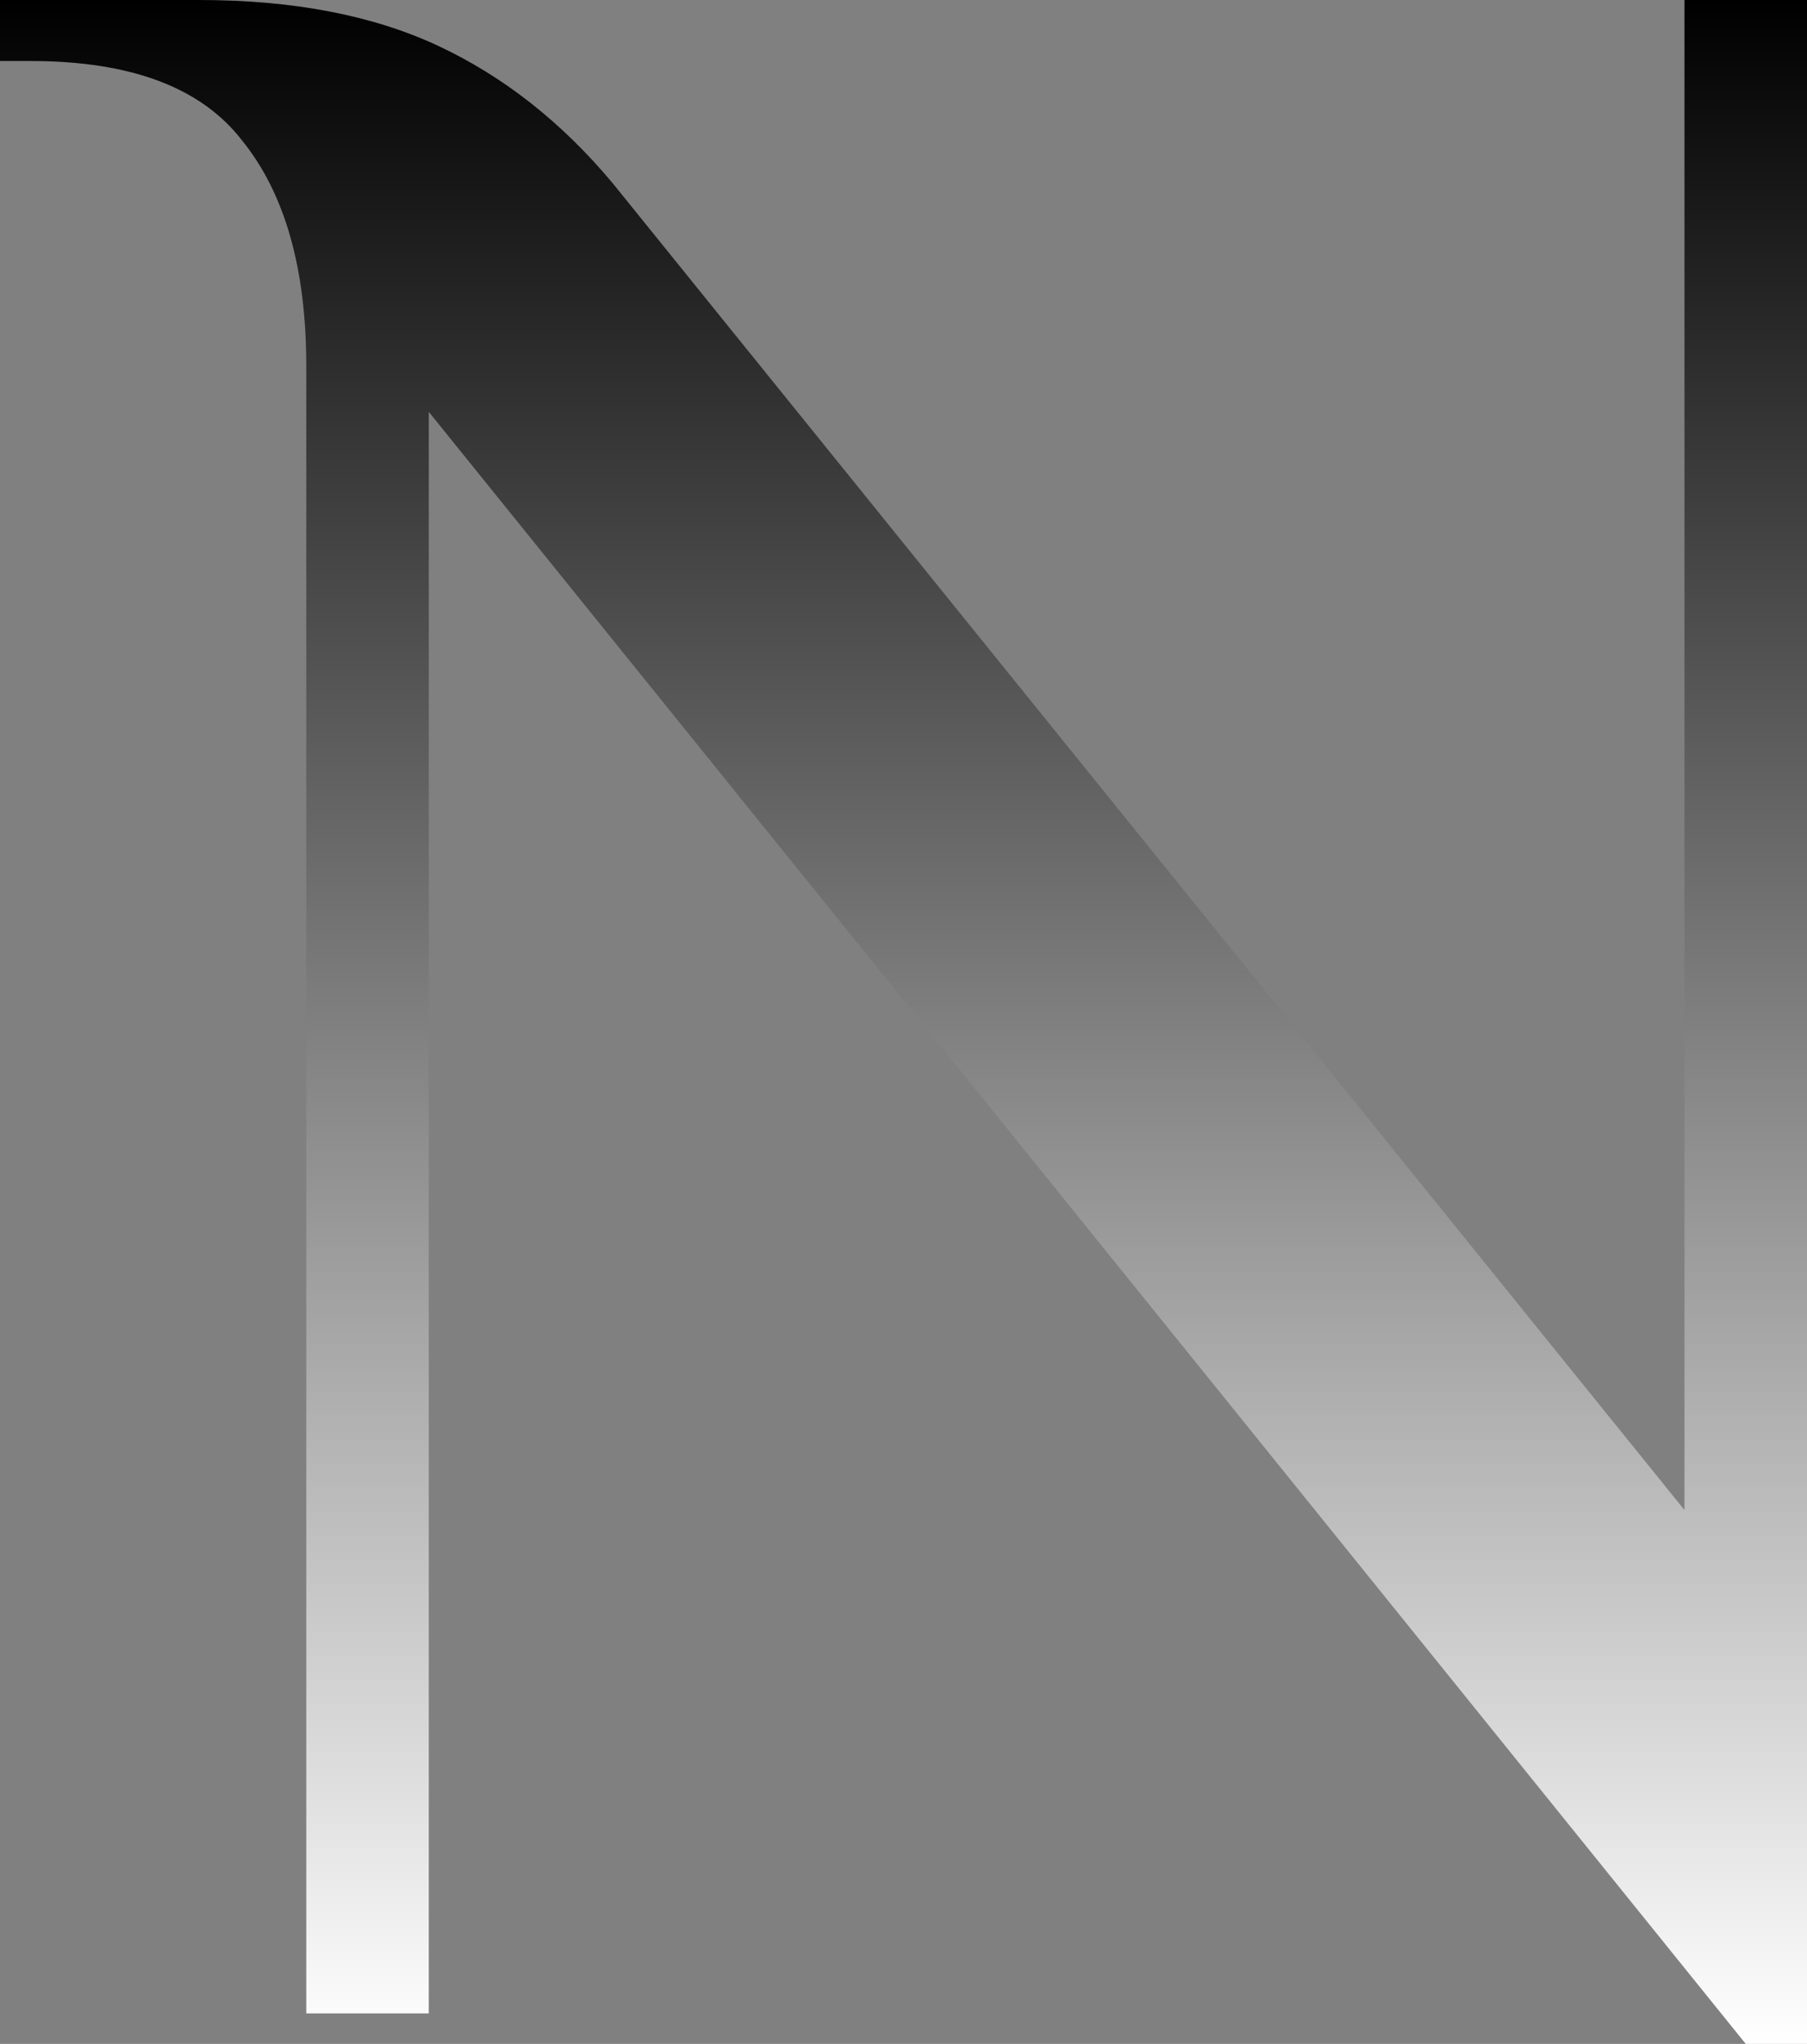 <svg width="183" height="207" viewBox="0 0 183 207" fill="none" xmlns="http://www.w3.org/2000/svg">
<rect x="0" y="0" width="183" height="207" fill="#808080" stroke="none"/>
<path d="M43.424 203.91H31.017V37.075C31.017 27.188 28.846 19.567 24.503 14.212C20.368 8.857 13.234 6.179 3.102 6.179H0V0H20.161C29.673 0 37.737 1.545 44.354 4.634C50.971 7.724 56.864 12.358 62.034 18.537L170.593 152.933V0H183V207H176.797L43.424 41.709V203.91Z" fill="url(#paint0_linear_195_1483)" style=""/>
<defs>
<linearGradient id="paint0_linear_195_1483" x1="91.5" y1="0" x2="91.5" y2="207" gradientUnits="userSpaceOnUse">
<stop style="stop-color:black;stop-opacity:1;"/>
<stop offset="1" stop-color="white" style="stop-color:white;stop-opacity:1;"/>
</linearGradient>
</defs>
</svg>
